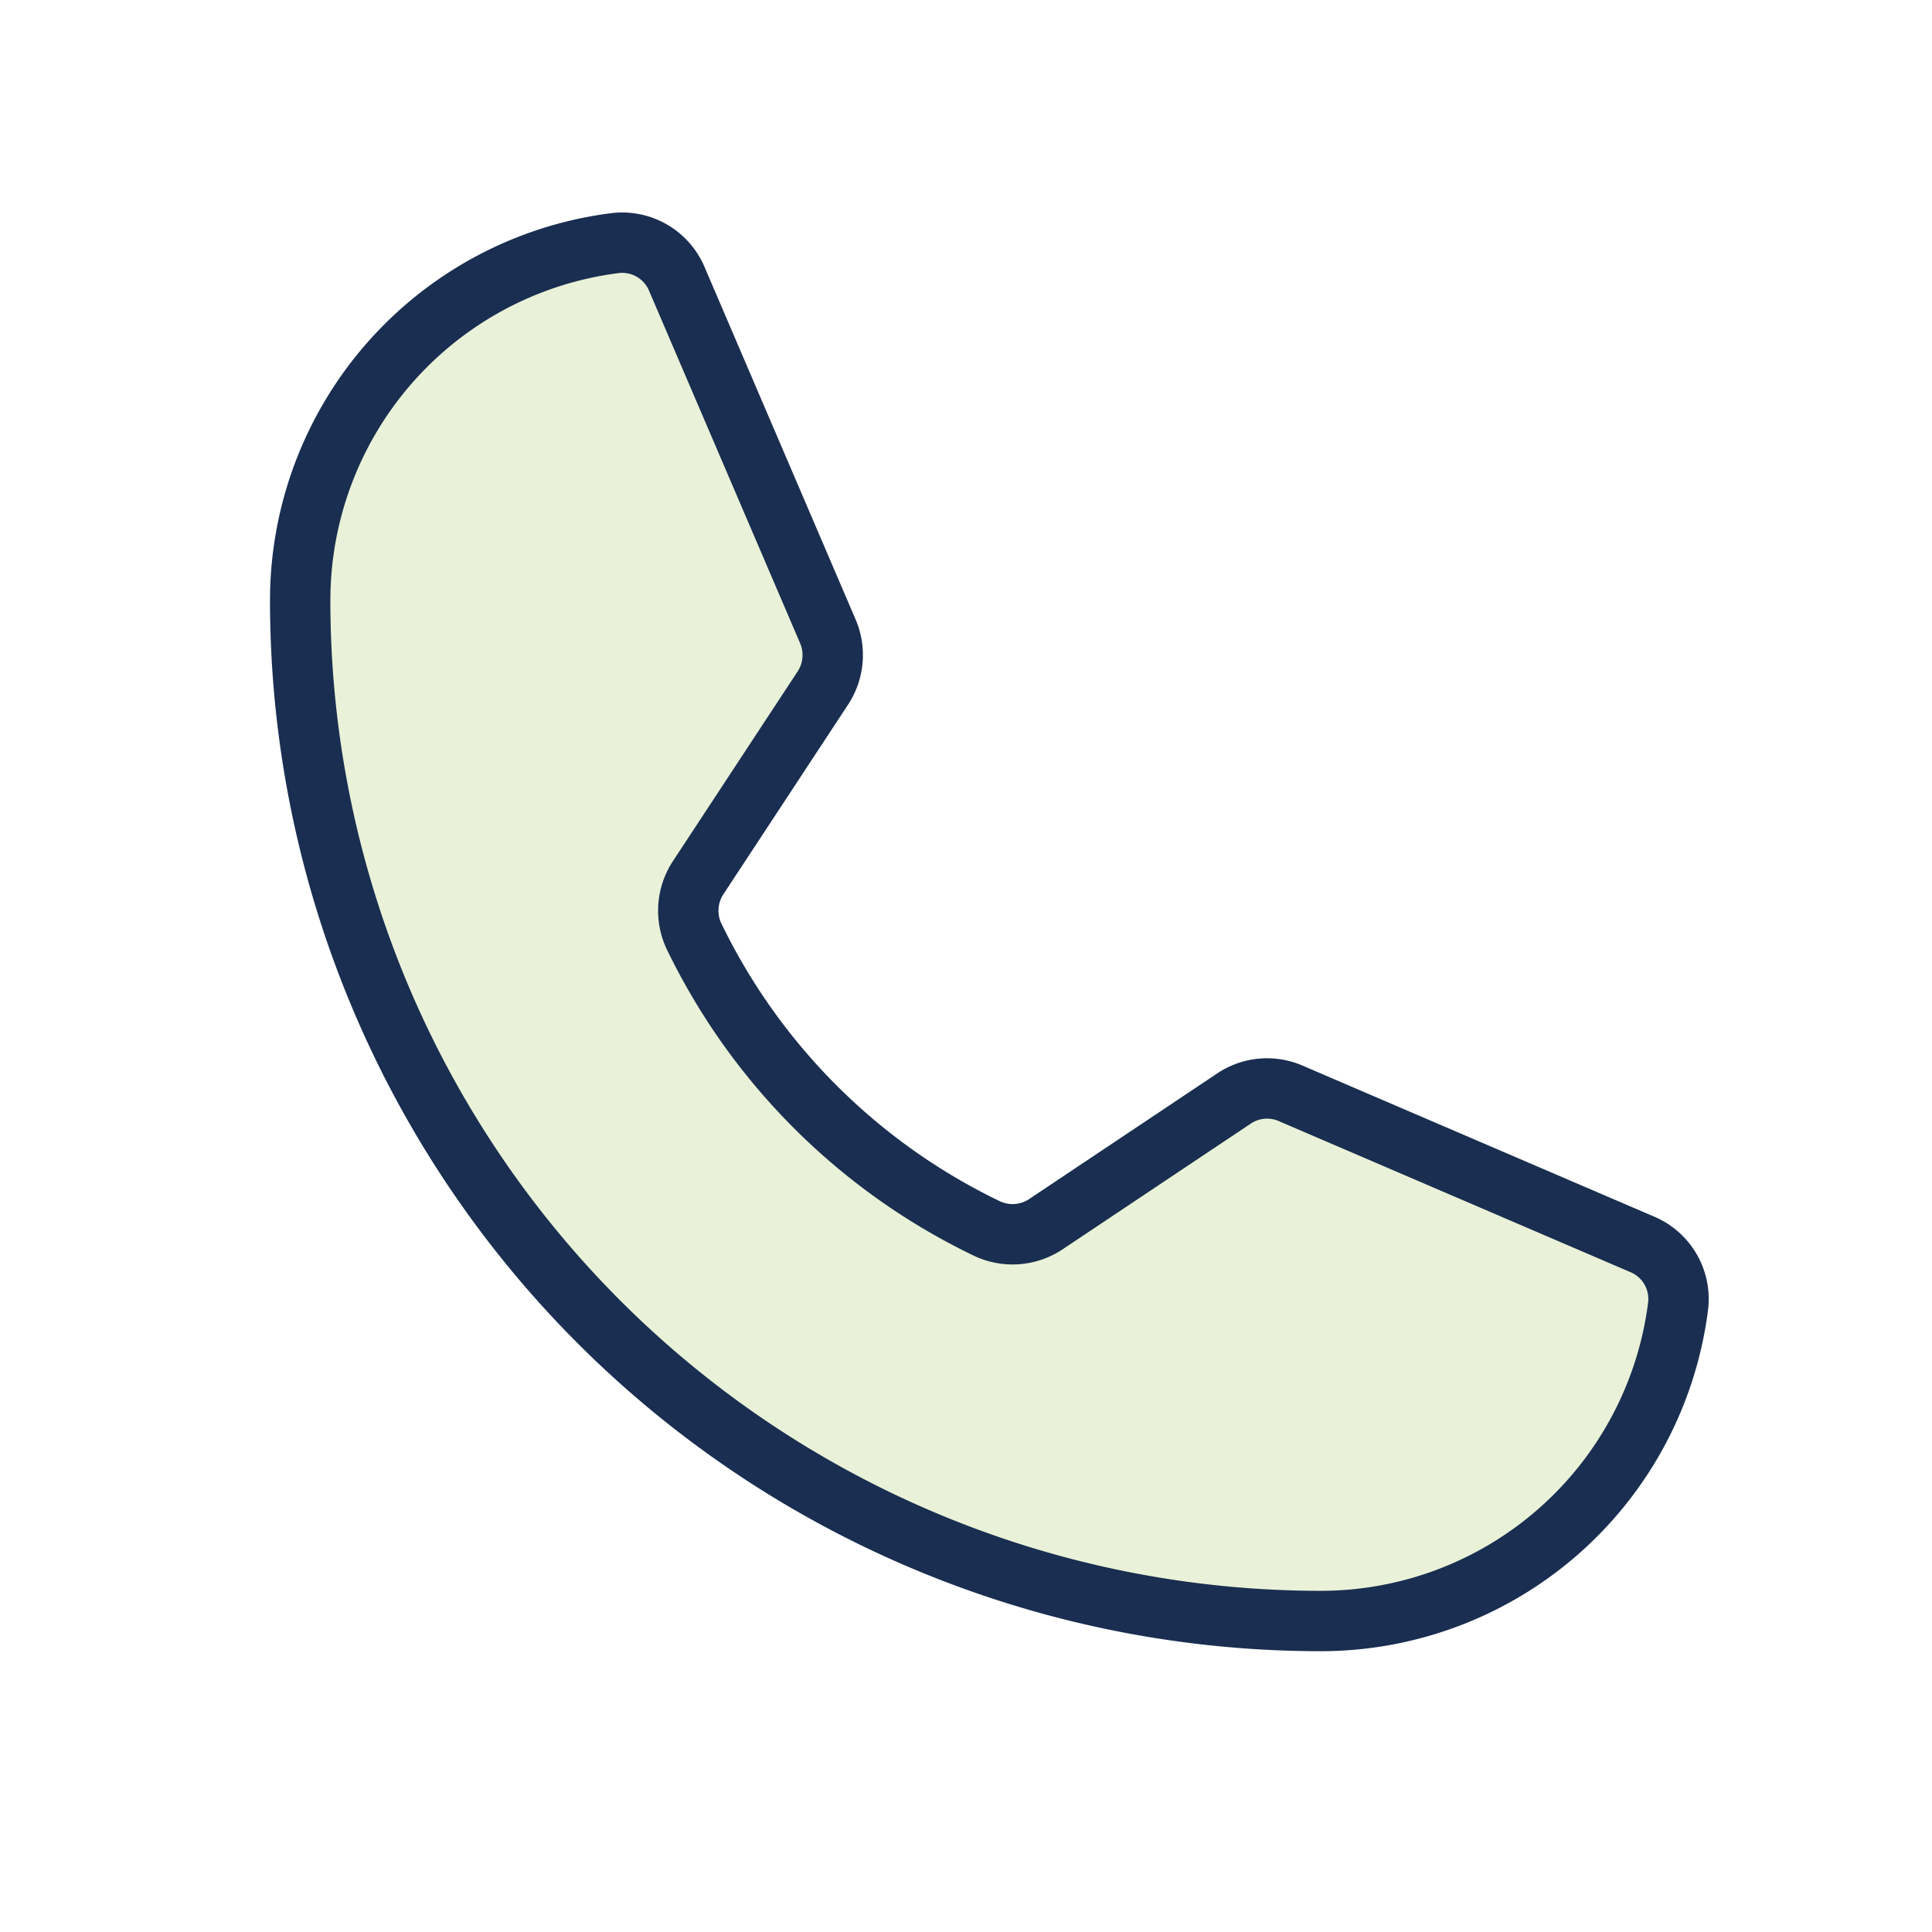 <svg width="64" height="64" fill="none" xmlns="http://www.w3.org/2000/svg"><path opacity=".2" d="M22.995 31.025a20.782 20.782 0 0 0 9.696 9.67 1.989 1.989 0 0 0 1.964-.148l6.215-4.152a1.965 1.965 0 0 1 1.89-.174l11.634 4.997a1.963 1.963 0 0 1 1.193 2.063 11.933 11.933 0 0 1-11.833 10.417 33.81 33.81 0 0 1-33.81-33.81A11.933 11.933 0 0 1 20.36 8.055a1.964 1.964 0 0 1 2.064 1.193l4.997 11.66a1.99 1.99 0 0 1-.15 1.864l-4.151 6.314a1.99 1.99 0 0 0-.125 1.94Z" fill="#95BE3F"/><path d="M22.995 31.025a20.783 20.783 0 0 0 9.696 9.67 1.989 1.989 0 0 0 1.964-.148l6.215-4.152a1.965 1.965 0 0 1 1.89-.174l11.634 4.997a1.963 1.963 0 0 1 1.193 2.063 11.933 11.933 0 0 1-11.833 10.417 33.81 33.81 0 0 1-33.81-33.81A11.933 11.933 0 0 1 20.36 8.055a1.964 1.964 0 0 1 2.064 1.193l4.997 11.66a1.99 1.99 0 0 1-.15 1.864l-4.151 6.314a1.99 1.99 0 0 0-.125 1.94v0Z" stroke="#192E50" stroke-width="2" stroke-linecap="round" stroke-linejoin="round"/></svg>